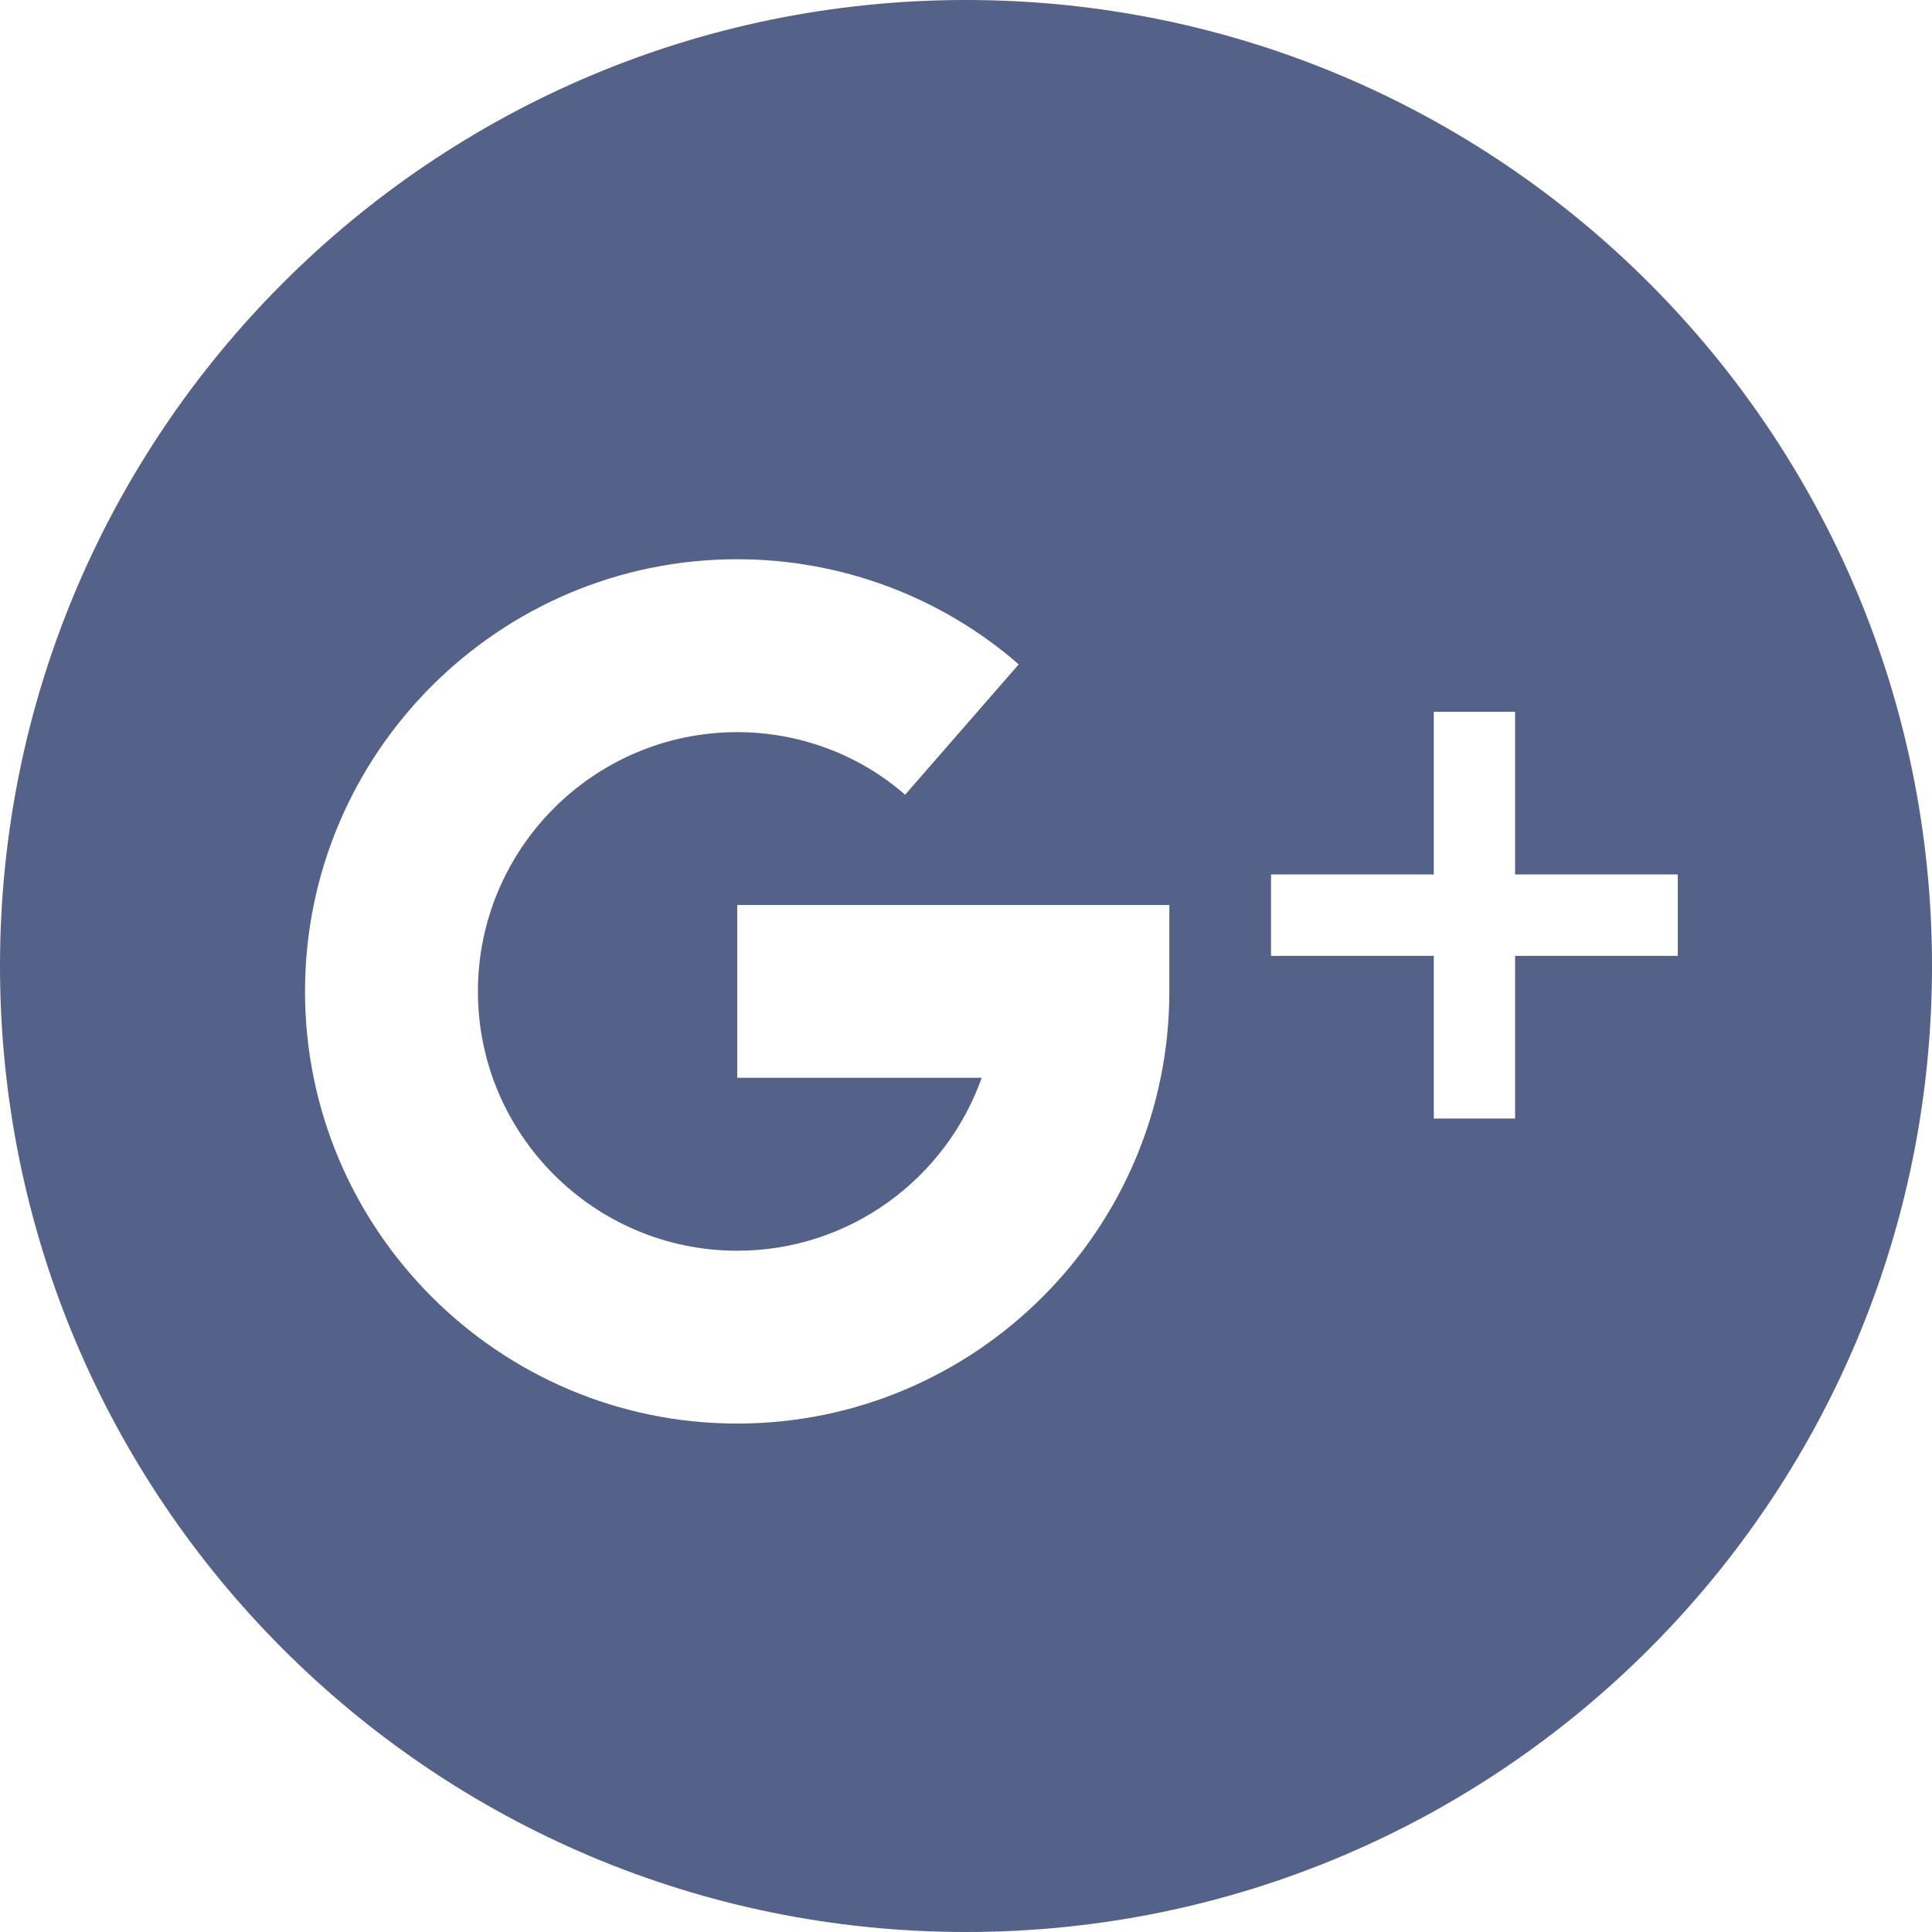 <?xml version="1.0" encoding="UTF-8"?>
<svg width="24px" height="24px" viewBox="0 0 24 24" version="1.1" xmlns="http://www.w3.org/2000/svg" xmlns:xlink="http://www.w3.org/1999/xlink">
    <!-- Generator: Sketch 49.1 (51147) - http://www.bohemiancoding.com/sketch -->
    <title>google</title>
    <desc>Created with Sketch.</desc>
    <defs></defs>
    <g id="Page-9" stroke="none" stroke-width="1" fill="none" fill-rule="evenodd">
        <g id="Artboard" transform="translate(-571, -259)" fill="#546188">
            <g id="Bars/Social-Media/Icons/google-+-base-+-Bars/Social-Media/Icons/twitter-+-Bars/Social-Media/Icons/reddit-+-Rectangle-3-+-Bars/Social-Media/Icons/telegram-+-Bars/Social-Media/Icons/Linked-In-Mask" transform="translate(491, 259)">
                <path d="M92,0 C98.627,-1.21743675e-15 104,5.373 104,12 C104,18.627 98.627,24 92,24 C85.373,24 80,18.627 80,12 C80,5.373 85.373,1.21743675e-15 92,0 Z M98.821,10.863 L98.821,8.842 L97.811,8.842 L97.811,10.863 L95.789,10.863 L95.789,11.874 L97.811,11.874 L97.811,13.895 L98.821,13.895 L98.821,11.874 L100.842,11.874 L100.842,10.863 L98.821,10.863 Z M89.158,11.242 L89.158,13.389 L92.195,13.389 C91.752,14.639 90.558,15.537 89.158,15.537 C87.382,15.537 85.937,14.092 85.937,12.316 C85.937,10.54 87.382,9.095 89.158,9.095 C89.928,9.095 90.669,9.371 91.244,9.872 L92.655,8.253 C91.689,7.411 90.447,6.947 89.158,6.947 C86.198,6.947 83.789,9.356 83.789,12.316 C83.789,15.276 86.198,17.684 89.158,17.684 C92.118,17.684 94.526,15.276 94.526,12.316 L94.526,11.242 L89.158,11.242 Z" id="google"></path>
            </g>
        </g>
    </g>
</svg>